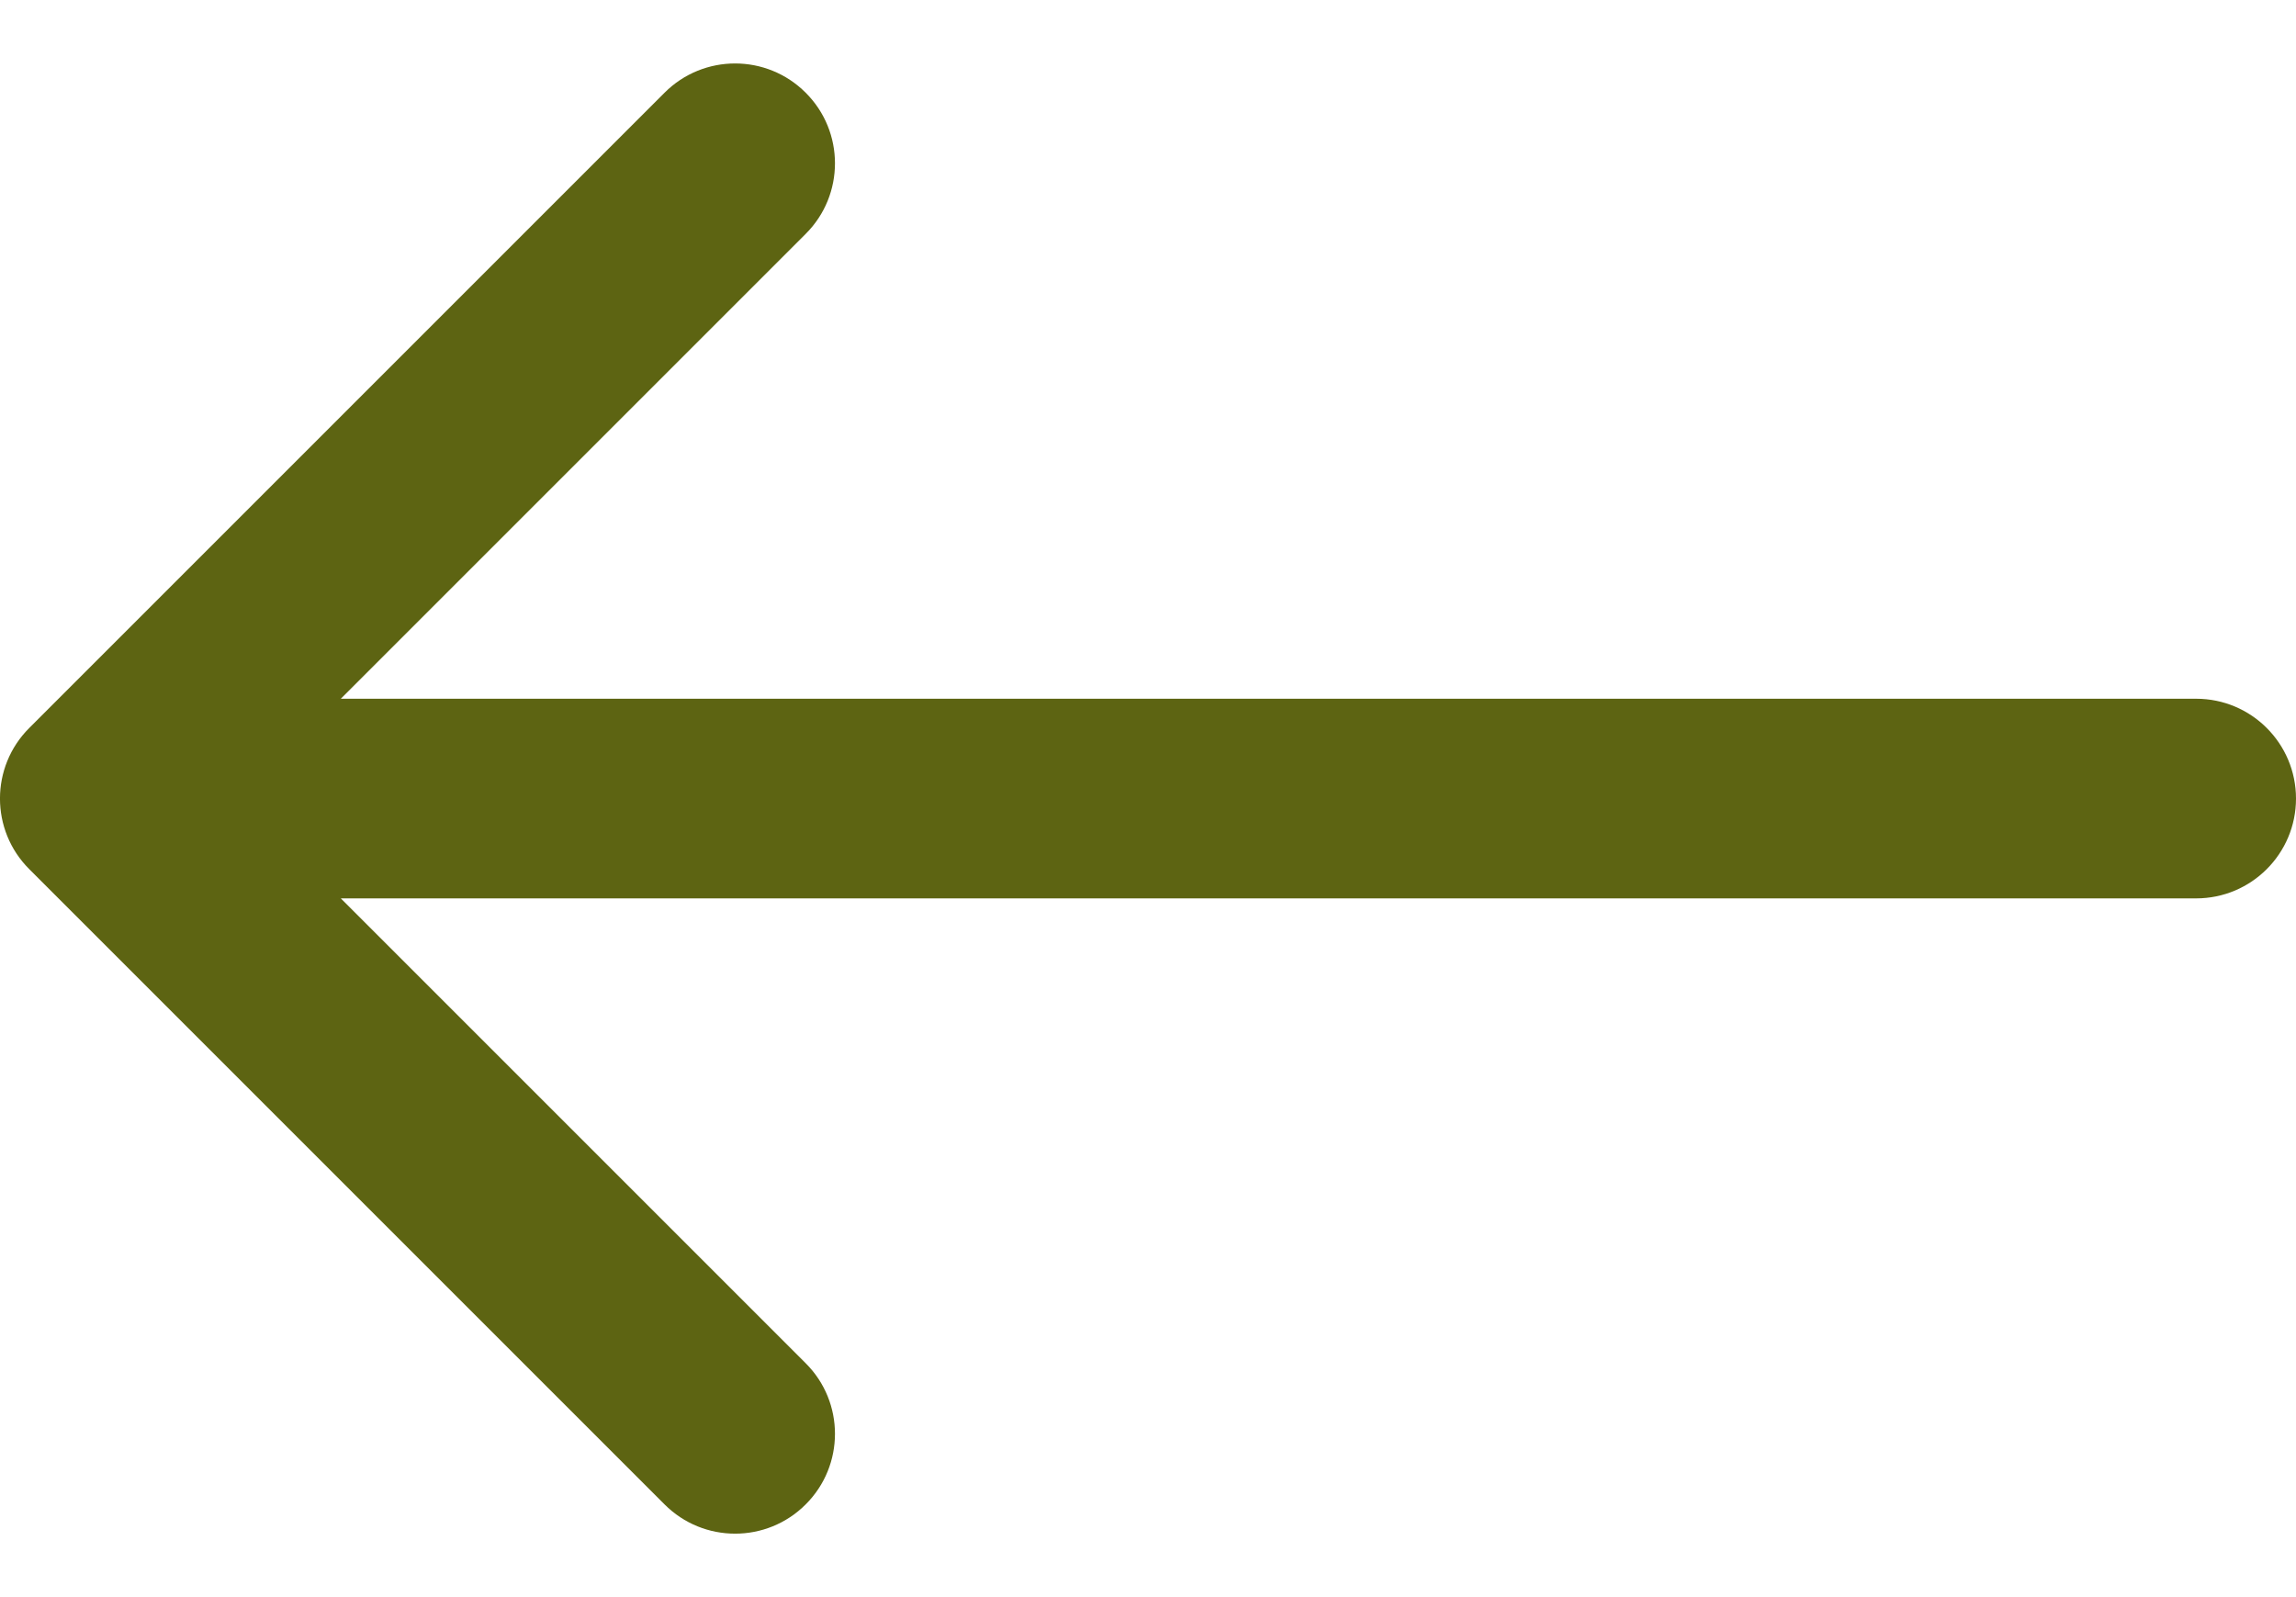 <svg width="23" height="16" viewBox="0 0 23 16" fill="none" xmlns="http://www.w3.org/2000/svg">
<path d="M22 7C22.552 7 23 7.448 23 8C23 8.552 22.552 9 22 9L22 7ZM0.293 8.707C-0.098 8.317 -0.098 7.683 0.293 7.293L6.657 0.929C7.047 0.538 7.681 0.538 8.071 0.929C8.462 1.319 8.462 1.953 8.071 2.343L2.414 8L8.071 13.657C8.462 14.047 8.462 14.681 8.071 15.071C7.681 15.462 7.047 15.462 6.657 15.071L0.293 8.707ZM22 9L1 9L1 7L22 7L22 9Z" fill="#5D6412"/>
</svg>
